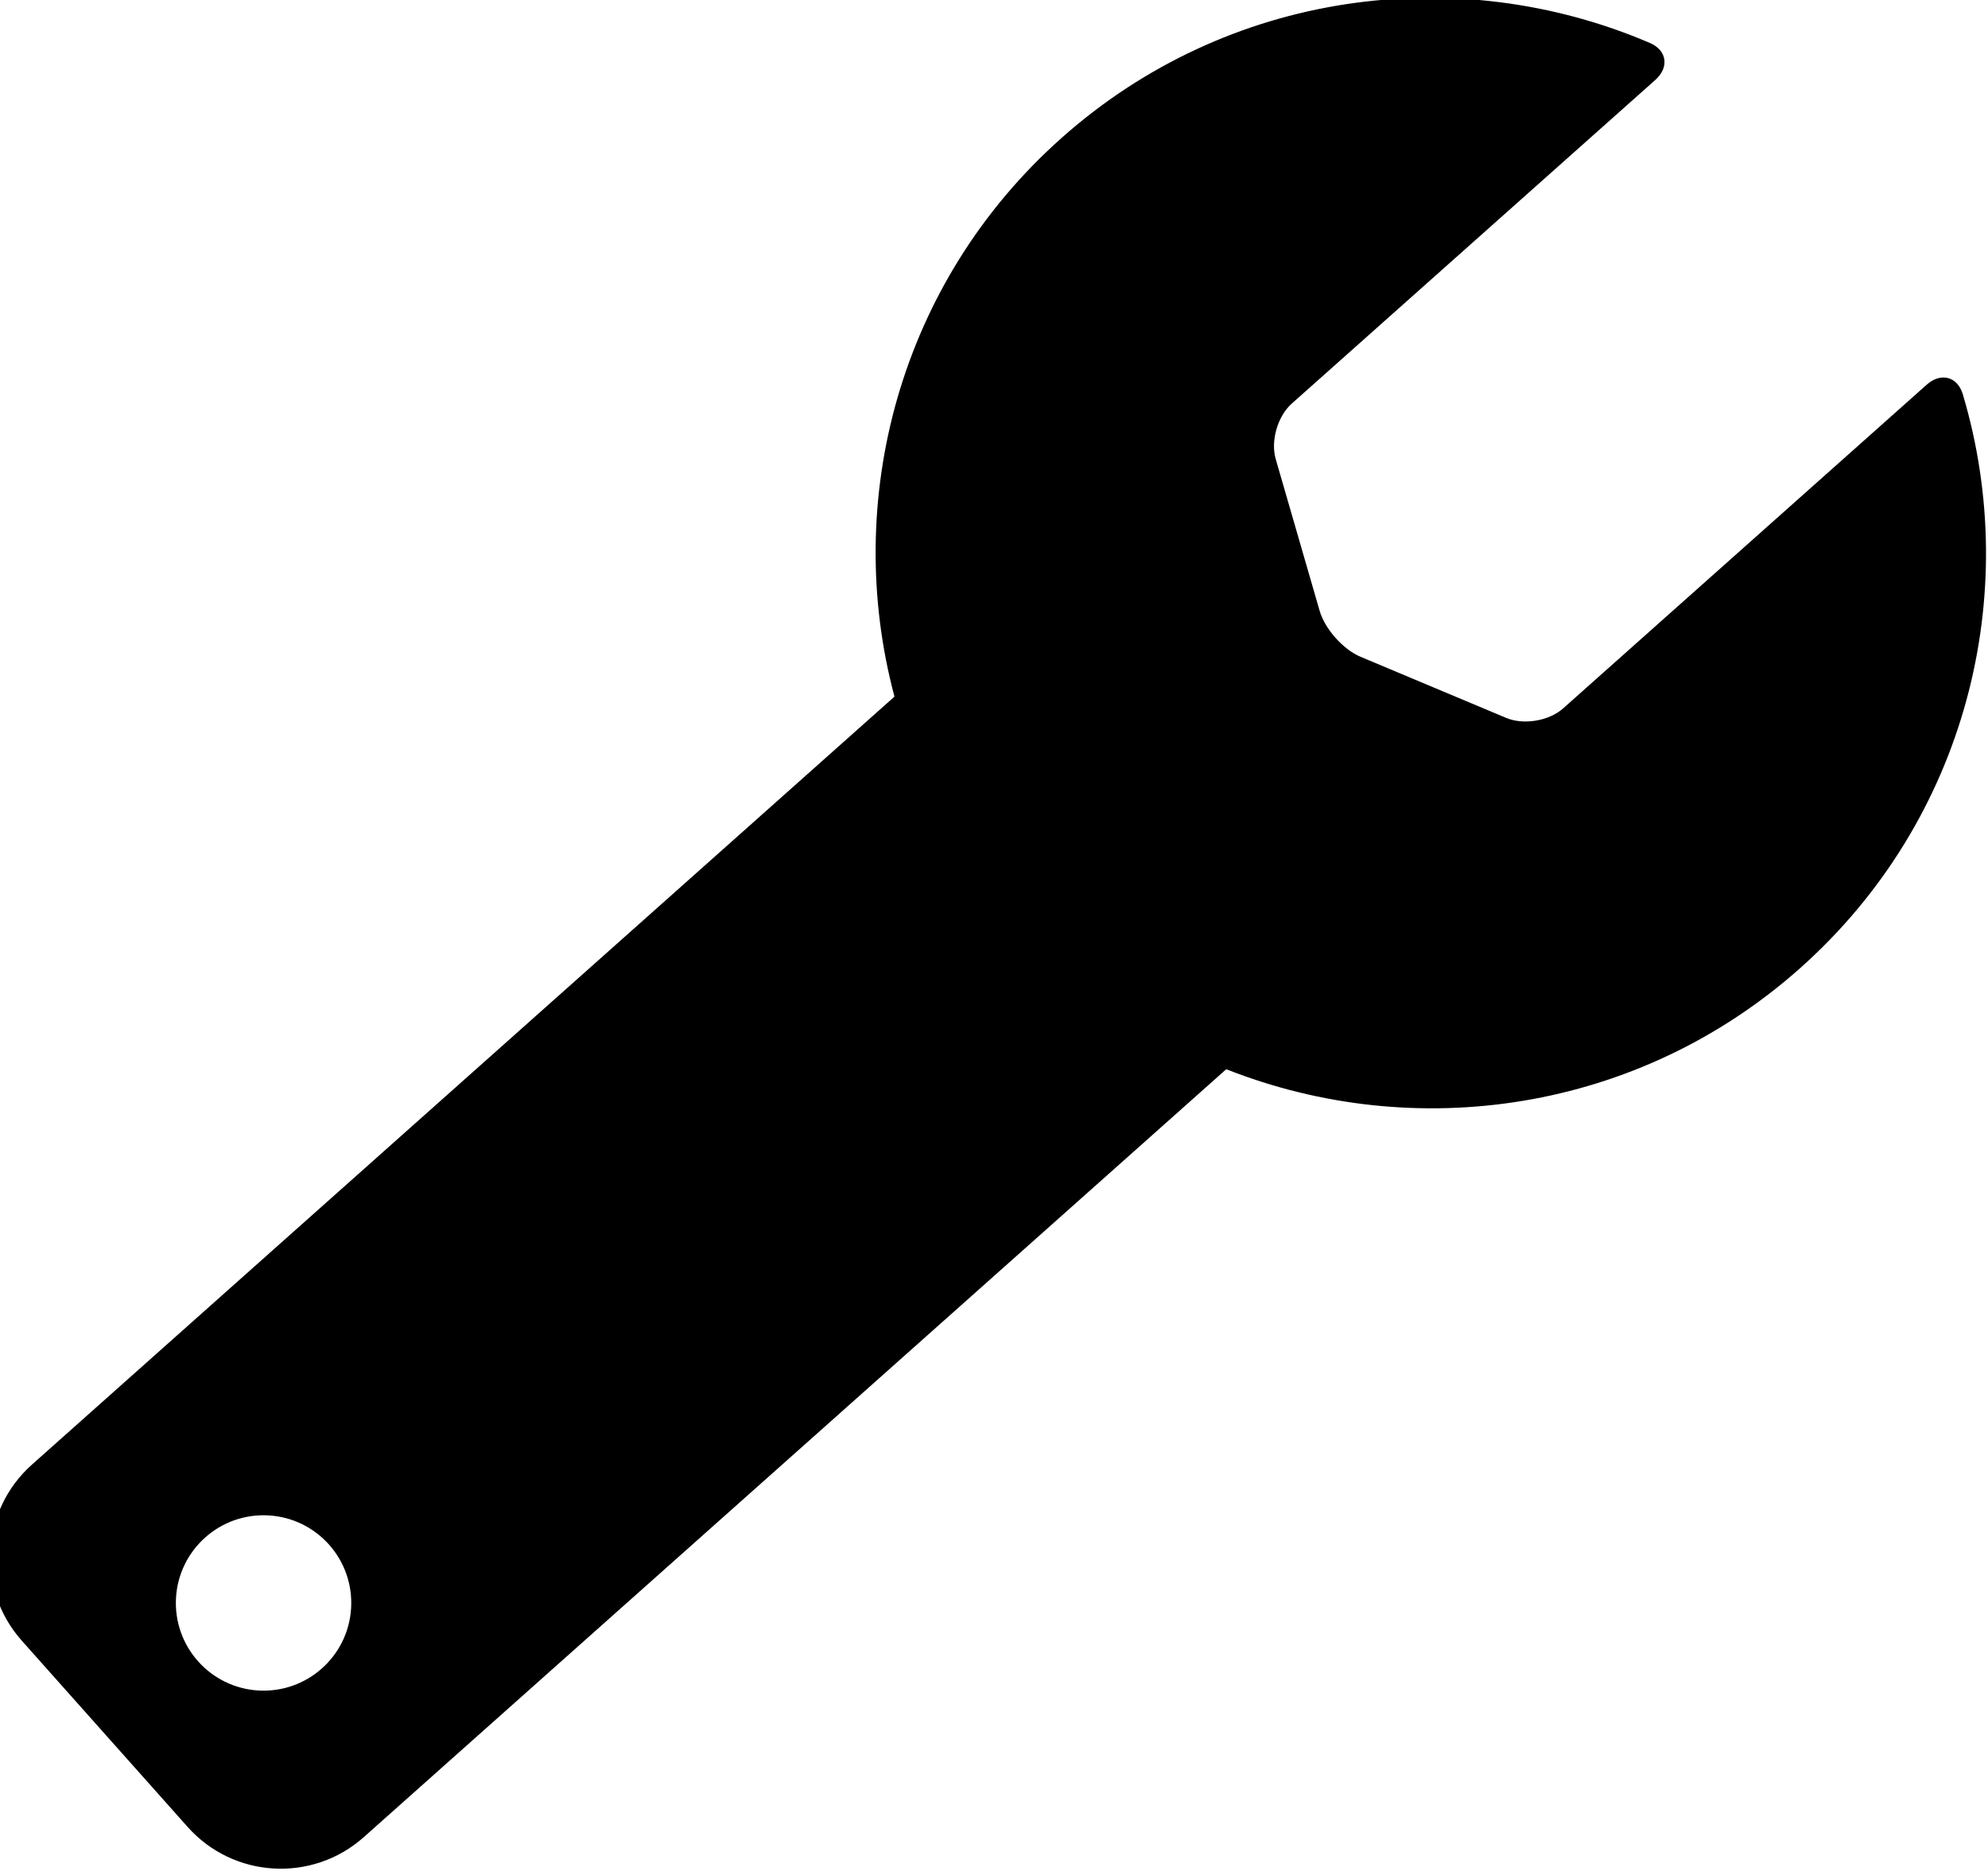 <?xml version="1.0" encoding="UTF-8" standalone="no"?>
<!-- Created with Inkscape (http://www.inkscape.org/) -->

<svg
   xmlns:dc="http://purl.org/dc/elements/1.1/"
   xmlns:cc="http://creativecommons.org/ns#"
   xmlns:rdf="http://www.w3.org/1999/02/22-rdf-syntax-ns#"
   xmlns:svg="http://www.w3.org/2000/svg"
   xmlns="http://www.w3.org/2000/svg"
   xmlns:sodipodi="http://sodipodi.sourceforge.net/DTD/sodipodi-0.dtd"
   xmlns:inkscape="http://www.inkscape.org/namespaces/inkscape"
   width="35.065mm"
   height="33.004mm"
   viewBox="0 0 35.065 33.004"
   version="1.1"
   id="svg139"
   inkscape:version="0.92.2 (unknown)"
   sodipodi:docname="configure.svg">
  <defs
     id="defs133" />
  <sodipodi:namedview
     id="base"
     pagecolor="#ffffff"
     bordercolor="#666666"
     borderopacity="1.0"
     inkscape:pageopacity="0.0"
     inkscape:pageshadow="2"
     inkscape:zoom="5.6"
     inkscape:cx="98.762008"
     inkscape:cy="43.121832"
     inkscape:document-units="mm"
     inkscape:current-layer="layer1"
     showgrid="false"
     fit-margin-top="0"
     fit-margin-left="0"
     fit-margin-right="0"
     fit-margin-bottom="0"
     inkscape:window-width="2560"
     inkscape:window-height="1517"
     inkscape:window-x="0"
     inkscape:window-y="38"
     inkscape:window-maximized="1" />
  <g
     inkscape:label="Layer 1"
     inkscape:groupmode="layer"
     id="layer1"
     transform="translate(-107.956,-94.534)">
    <g
       id="g50"
       style="fill:#000000"
       transform="matrix(-0.004,0.069,-0.069,-0.004,143.537,95.08)"
       inkscape:export-filename="/home/geza/habitlab/src/icons/icon_gear_bluewhite.png"
       inkscape:export-xdpi="96"
       inkscape:export-ydpi="96">
      <path
         id="path48"
         d="M 276.217,186.19 C 292.453,136.949 281.131,80.608 241.963,41.446 201.779,1.262 143.517,-9.656 93.394,8.496 88.884,10.13 88.07,14.451 91.46,17.841 l 87.871,87.871 c 3.391,3.391 4.847,9.804 3.25,14.327 l -13.433,38.042 c -1.597,4.523 -6.555,9.48 -11.077,11.078 l -38.061,13.445 c -4.522,1.598 -10.936,0.141 -14.327,-3.25 L 17.824,91.489 C 14.433,88.098 10.113,88.912 8.485,93.417 -9.654,143.534 1.27,201.79 41.441,241.968 c 39.168,39.168 95.502,50.49 144.744,34.254 l 208.392,208.386 c 12.436,12.437 32.602,12.437 45.037,0 l 44.994,-44.994 c 12.436,-12.436 12.436,-32.601 0,-45.037 z m 150.209,259.764 c -12.362,0 -22.381,-10.019 -22.381,-22.381 0,-12.362 10.019,-22.381 22.381,-22.381 12.362,0 22.381,10.019 22.381,22.381 0,12.362 -10.018,22.381 -22.381,22.381 z"
         inkscape:connector-curvature="0"
         style="fill:#000000" />
    </g>
  </g>
</svg>
